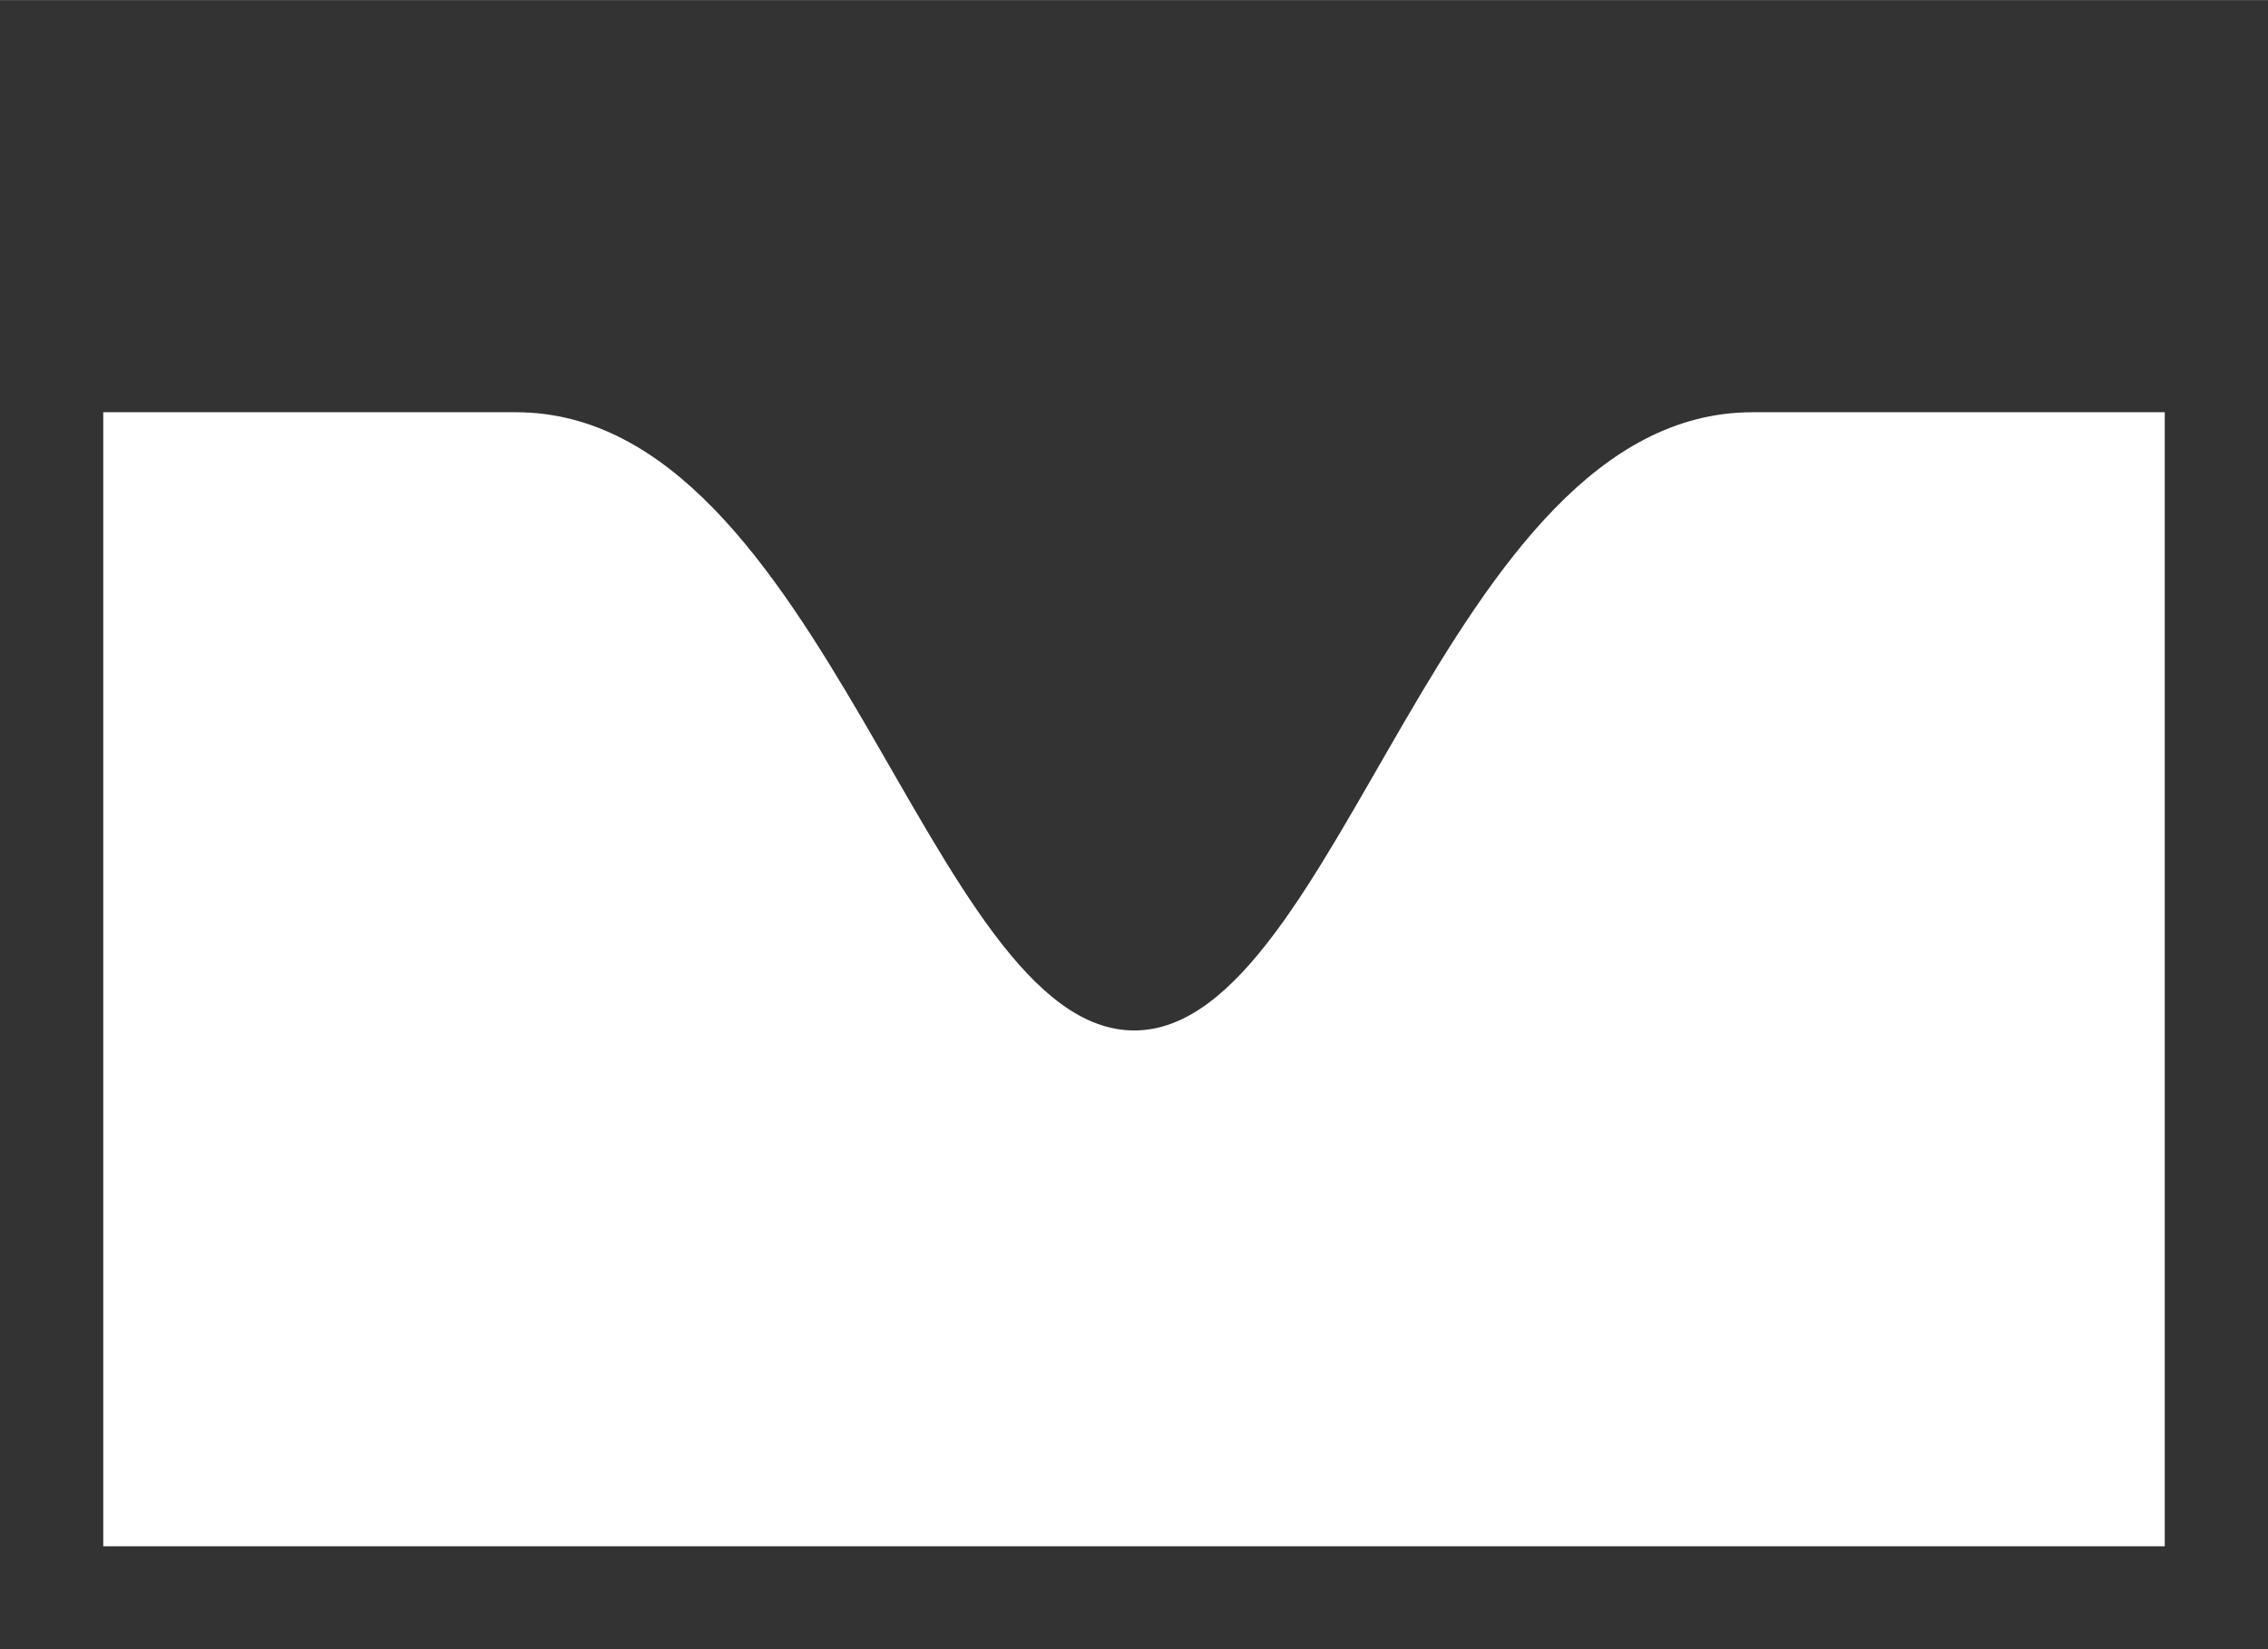 <?xml version="1.0" encoding="UTF-8" standalone="no"?>
<svg
   xmlns:dc="http://purl.org/dc/elements/1.1/"
   xmlns:cc="http://creativecommons.org/ns#"
   xmlns:rdf="http://www.w3.org/1999/02/22-rdf-syntax-ns#"
   xmlns:svg="http://www.w3.org/2000/svg"
   xmlns="http://www.w3.org/2000/svg"
   xmlns:sodipodi="http://sodipodi.sourceforge.net/DTD/sodipodi-0.dtd"
   xmlns:inkscape="http://www.inkscape.org/namespaces/inkscape"
   width="22"
   height="16"
   viewBox="0 0 5.821 4.233"
   version="1.1"
   id="svg1626"
   inkscape:version="1.0 (4035a4fb49, 2020-05-01)"
   sodipodi:docname="filter_notch.svg">
  <rect x="0" y="0" width="5.821" height="4.233" fill="#333333" stroke="none"/>
  <defs
     id="defs1620" />
  <sodipodi:namedview
     id="base"
     pagecolor="#121316"
     bordercolor="#666666"
     borderopacity="1.0"
     inkscape:pageopacity="0"
     inkscape:pageshadow="2"
     inkscape:zoom="14"
     inkscape:cx="-0.42199752"
     inkscape:cy="12.570148"
     inkscape:document-units="px"
     inkscape:current-layer="layer2"
     showgrid="true"
     units="px"
     inkscape:window-width="1440"
     inkscape:window-height="837"
     inkscape:window-x="0"
     inkscape:window-y="35"
     inkscape:window-maximized="1"
     inkscape:document-rotation="0">
    <inkscape:grid
       type="xygrid"
       id="grid2171"
       empspacing="20"
       dotted="false" />
  </sodipodi:namedview>
  <g
     inkscape:label="Background"
     inkscape:groupmode="layer"
     id="layer1"
     transform="translate(0,-291.708)" />
  <g
     inkscape:groupmode="layer"
     id="layer2"
     inkscape:label="Icon">
    <path
       sodipodi:nodetypes="cccczzzc"
       inkscape:connector-curvature="0"
       id="path3695"
       d="M 0.265,1.058 V 3.969 H 5.556 V 1.058 c 0,0 -0.265,7e-7 -1.058,7e-7 -0.794,3e-7 -1.058,1.587 -1.587,1.587 -0.529,0 -0.794,-1.587 -1.587,-1.587 -0.794,0 -1.058,-7e-7 -1.058,-7e-7 z"
       style="fill:#ffffff;stroke:none;stroke-width:0.265" />
  </g>
</svg>
